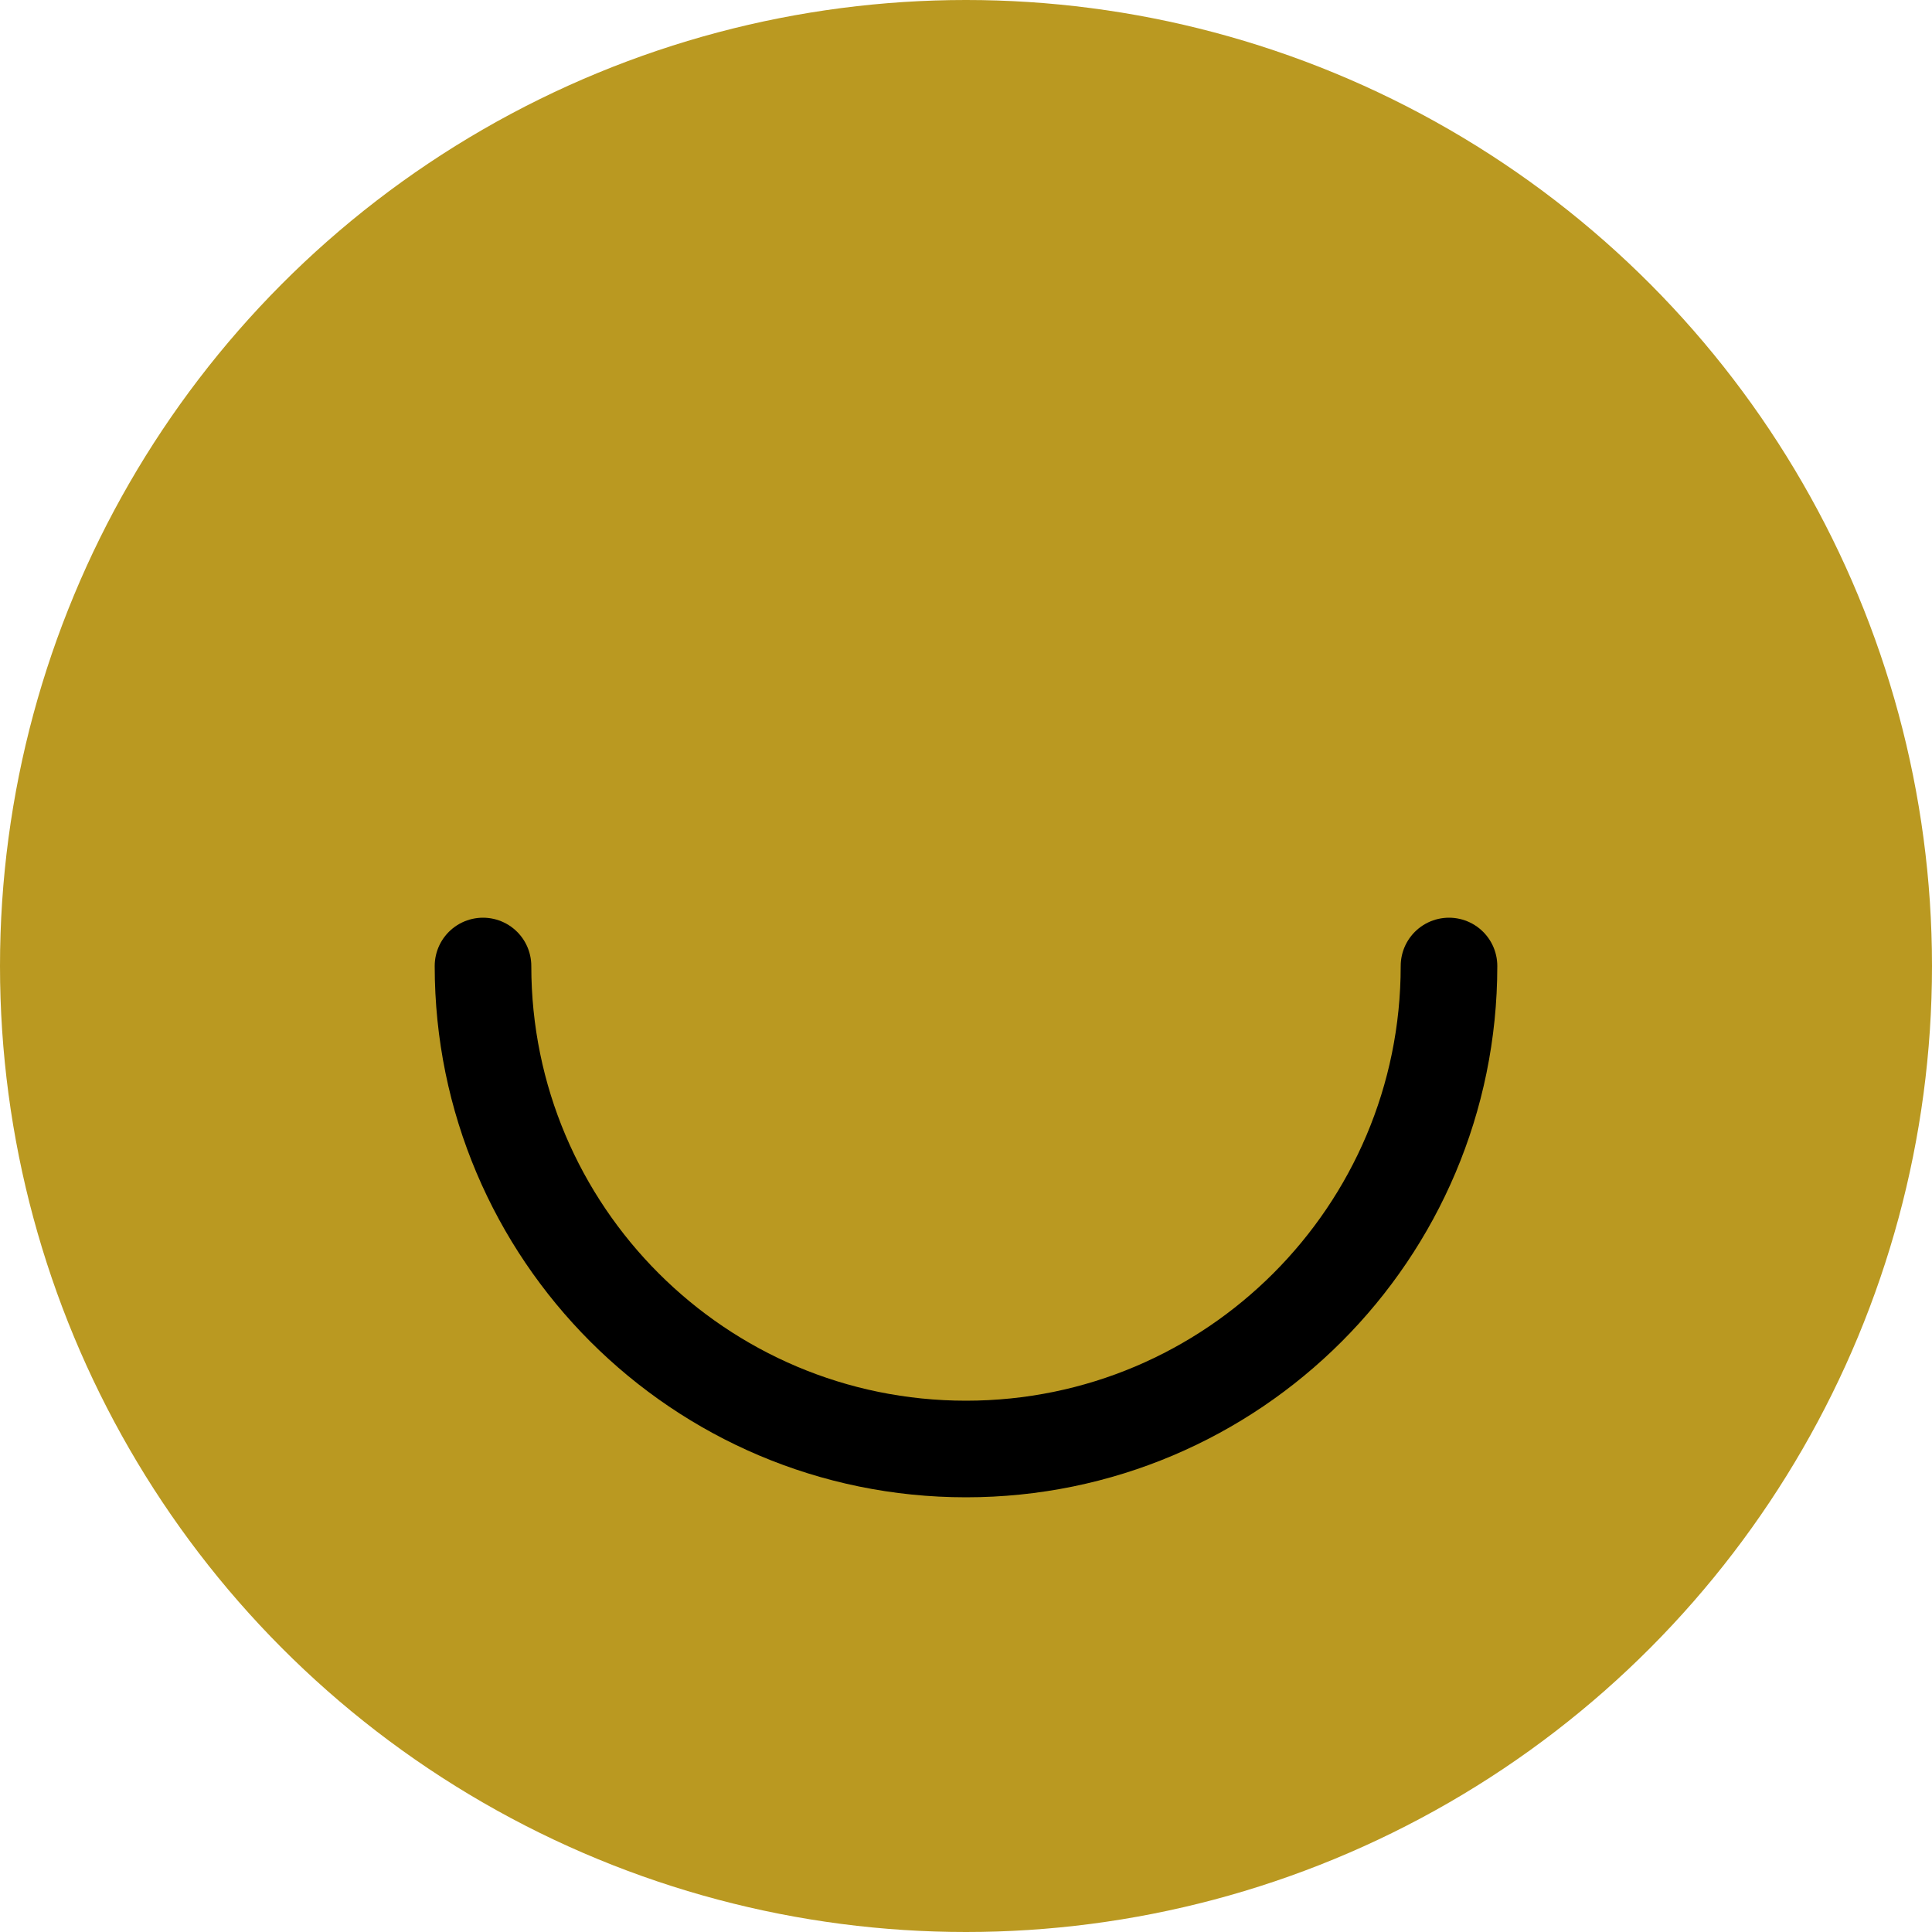 <?xml version="1.0" encoding="utf-8"?>
<!-- Generator: Adobe Illustrator 26.0.0, SVG Export Plug-In . SVG Version: 6.00 Build 0)  -->
<svg version="1.1" id="Livello_1" xmlns="http://www.w3.org/2000/svg" xmlns:xlink="http://www.w3.org/1999/xlink" x="0px" y="0px"
	 viewBox="0 0 100 100" style="enable-background:new 0 0 100 100;" xml:space="preserve">
<style type="text/css">
	.st0{fill:#BA9921;}
	.st1{fill:none;stroke:#000000;stroke-width:5;stroke-linecap:round;stroke-miterlimit:10;}
</style>
<circle class="st0" cx="50" cy="50" r="50"/>
<path class="st1" d="M75,50c0,13.8-11.2,25-25,25S25,63.8,25,50"/>
</svg>
